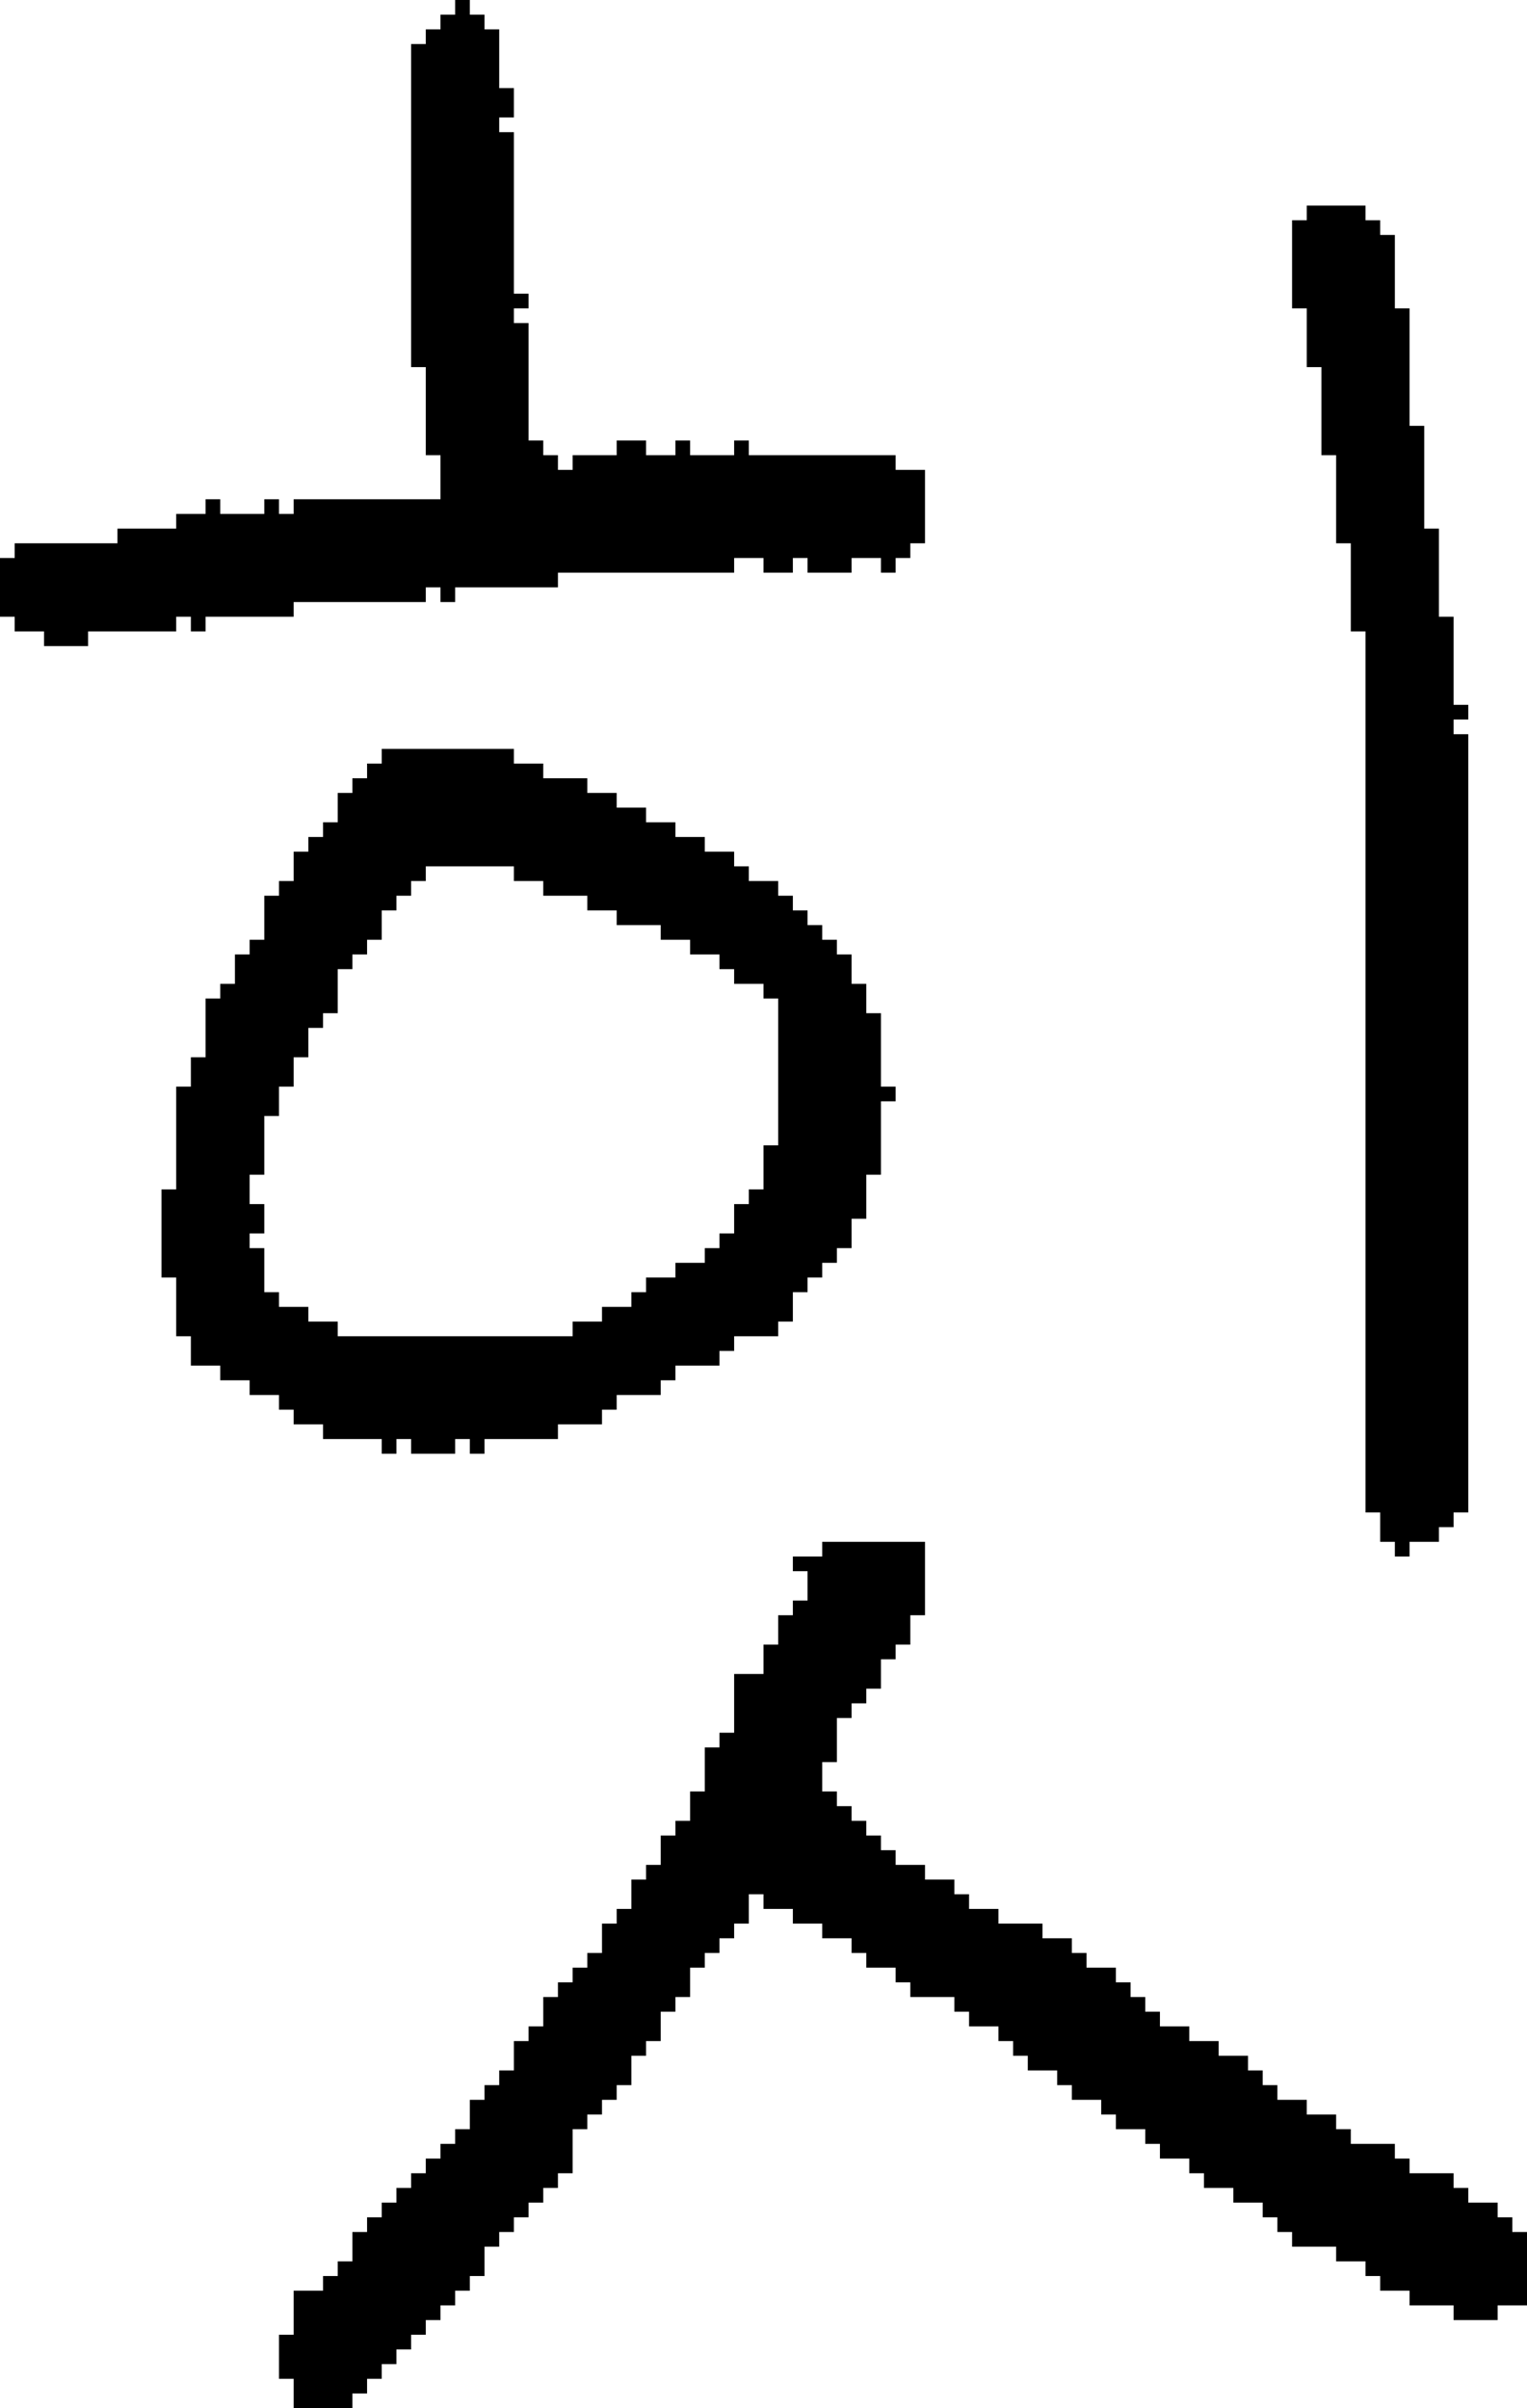 <?xml version="1.0" encoding="UTF-8" standalone="no"?>
<!DOCTYPE svg PUBLIC "-//W3C//DTD SVG 1.1//EN" 
  "http://www.w3.org/Graphics/SVG/1.1/DTD/svg11.dtd">
<svg width="104" height="164"
     xmlns="http://www.w3.org/2000/svg" version="1.1">
 <path d="  M 28,25  L 29,25  L 29,31  L 30,31  L 30,34  L 20,34  L 20,35  L 19,35  L 19,34  L 18,34  L 18,35  L 15,35  L 15,34  L 14,34  L 14,35  L 12,35  L 12,36  L 8,36  L 8,37  L 1,37  L 1,38  L 0,38  L 0,42  L 1,42  L 1,43  L 3,43  L 3,44  L 6,44  L 6,43  L 12,43  L 12,42  L 13,42  L 13,43  L 14,43  L 14,42  L 20,42  L 20,41  L 29,41  L 29,40  L 30,40  L 30,41  L 31,41  L 31,40  L 38,40  L 38,39  L 50,39  L 50,38  L 52,38  L 52,39  L 54,39  L 54,38  L 55,38  L 55,39  L 58,39  L 58,38  L 60,38  L 60,39  L 61,39  L 61,38  L 62,38  L 62,37  L 63,37  L 63,32  L 61,32  L 61,31  L 51,31  L 51,30  L 50,30  L 50,31  L 47,31  L 47,30  L 46,30  L 46,31  L 44,31  L 44,30  L 42,30  L 42,31  L 39,31  L 39,32  L 38,32  L 38,31  L 37,31  L 37,30  L 36,30  L 36,22  L 35,22  L 35,21  L 36,21  L 36,20  L 35,20  L 35,9  L 34,9  L 34,8  L 35,8  L 35,6  L 34,6  L 34,2  L 33,2  L 33,1  L 32,1  L 32,0  L 31,0  L 31,1  L 30,1  L 30,2  L 29,2  L 29,3  L 28,3  Z  " style="fill:rgb(0, 0, 0); fill-opacity:1.000; stroke:none;" />
 <path d="  M 20,96  L 20,97  L 22,97  L 22,98  L 26,98  L 26,99  L 27,99  L 27,98  L 28,98  L 28,99  L 31,99  L 31,98  L 32,98  L 32,99  L 33,99  L 33,98  L 38,98  L 38,97  L 41,97  L 41,96  L 42,96  L 42,95  L 45,95  L 45,94  L 46,94  L 46,93  L 49,93  L 49,92  L 50,92  L 50,91  L 53,91  L 53,90  L 54,90  L 54,88  L 55,88  L 55,87  L 56,87  L 56,86  L 57,86  L 57,85  L 58,85  L 58,83  L 59,83  L 59,80  L 60,80  L 60,75  L 61,75  L 61,74  L 60,74  L 60,69  L 59,69  L 59,67  L 58,67  L 58,65  L 57,65  L 57,64  L 56,64  L 56,63  L 55,63  L 55,62  L 54,62  L 54,61  L 53,61  L 53,60  L 51,60  L 51,59  L 50,59  L 50,58  L 48,58  L 48,57  L 46,57  L 46,56  L 44,56  L 44,55  L 42,55  L 42,54  L 40,54  L 40,53  L 37,53  L 37,52  L 35,52  L 35,51  L 26,51  L 26,52  L 25,52  L 25,53  L 24,53  L 24,54  L 23,54  L 23,56  L 22,56  L 22,57  L 21,57  L 21,58  L 20,58  L 20,60  L 19,60  L 19,61  L 18,61  L 18,64  L 17,64  L 17,65  L 16,65  L 16,67  L 15,67  L 15,68  L 14,68  L 14,72  L 13,72  L 13,74  L 12,74  L 12,81  L 11,81  L 11,87  L 12,87  L 12,91  L 13,91  L 13,93  L 15,93  L 15,94  L 17,94  L 17,95  L 19,95  L 19,96  Z  M 40,61  L 40,62  L 42,62  L 42,63  L 45,63  L 45,64  L 47,64  L 47,65  L 49,65  L 49,66  L 50,66  L 50,67  L 52,67  L 52,68  L 53,68  L 53,78  L 52,78  L 52,81  L 51,81  L 51,82  L 50,82  L 50,84  L 49,84  L 49,85  L 48,85  L 48,86  L 46,86  L 46,87  L 44,87  L 44,88  L 43,88  L 43,89  L 41,89  L 41,90  L 39,90  L 39,91  L 23,91  L 23,90  L 21,90  L 21,89  L 19,89  L 19,88  L 18,88  L 18,85  L 17,85  L 17,84  L 18,84  L 18,82  L 17,82  L 17,80  L 18,80  L 18,76  L 19,76  L 19,74  L 20,74  L 20,72  L 21,72  L 21,70  L 22,70  L 22,69  L 23,69  L 23,66  L 24,66  L 24,65  L 25,65  L 25,64  L 26,64  L 26,62  L 27,62  L 27,61  L 28,61  L 28,60  L 29,60  L 29,59  L 35,59  L 35,60  L 37,60  L 37,61  Z  " style="fill:rgb(0, 0, 0); fill-opacity:1.000; stroke:none;" />
 <path d="  M 58,116  L 59,116  L 59,115  L 60,115  L 60,113  L 61,113  L 61,112  L 62,112  L 62,110  L 63,110  L 63,105  L 56,105  L 56,106  L 54,106  L 54,107  L 55,107  L 55,109  L 54,109  L 54,110  L 53,110  L 53,112  L 52,112  L 52,114  L 50,114  L 50,118  L 49,118  L 49,119  L 48,119  L 48,122  L 47,122  L 47,124  L 46,124  L 46,125  L 45,125  L 45,127  L 44,127  L 44,128  L 43,128  L 43,130  L 42,130  L 42,131  L 41,131  L 41,133  L 40,133  L 40,134  L 39,134  L 39,135  L 38,135  L 38,136  L 37,136  L 37,138  L 36,138  L 36,139  L 35,139  L 35,141  L 34,141  L 34,142  L 33,142  L 33,143  L 32,143  L 32,145  L 31,145  L 31,146  L 30,146  L 30,147  L 29,147  L 29,148  L 28,148  L 28,149  L 27,149  L 27,150  L 26,150  L 26,151  L 25,151  L 25,152  L 24,152  L 24,154  L 23,154  L 23,155  L 22,155  L 22,156  L 20,156  L 20,159  L 19,159  L 19,162  L 20,162  L 20,164  L 24,164  L 24,163  L 25,163  L 25,162  L 26,162  L 26,161  L 27,161  L 27,160  L 28,160  L 28,159  L 29,159  L 29,158  L 30,158  L 30,157  L 31,157  L 31,156  L 32,156  L 32,155  L 33,155  L 33,153  L 34,153  L 34,152  L 35,152  L 35,151  L 36,151  L 36,150  L 37,150  L 37,149  L 38,149  L 38,148  L 39,148  L 39,145  L 40,145  L 40,144  L 41,144  L 41,143  L 42,143  L 42,142  L 43,142  L 43,140  L 44,140  L 44,139  L 45,139  L 45,137  L 46,137  L 46,136  L 47,136  L 47,134  L 48,134  L 48,133  L 49,133  L 49,132  L 50,132  L 50,131  L 51,131  L 51,129  L 52,129  L 52,130  L 54,130  L 54,131  L 56,131  L 56,132  L 58,132  L 58,133  L 59,133  L 59,134  L 61,134  L 61,135  L 62,135  L 62,136  L 65,136  L 65,137  L 66,137  L 66,138  L 68,138  L 68,139  L 69,139  L 69,140  L 70,140  L 70,141  L 72,141  L 72,142  L 73,142  L 73,143  L 75,143  L 75,144  L 76,144  L 76,145  L 78,145  L 78,146  L 79,146  L 79,147  L 81,147  L 81,148  L 82,148  L 82,149  L 84,149  L 84,150  L 86,150  L 86,151  L 87,151  L 87,152  L 88,152  L 88,153  L 91,153  L 91,154  L 93,154  L 93,155  L 94,155  L 94,156  L 96,156  L 96,157  L 99,157  L 99,158  L 102,158  L 102,157  L 104,157  L 104,152  L 103,152  L 103,151  L 102,151  L 102,150  L 100,150  L 100,149  L 99,149  L 99,148  L 96,148  L 96,147  L 95,147  L 95,146  L 92,146  L 92,145  L 91,145  L 91,144  L 89,144  L 89,143  L 87,143  L 87,142  L 86,142  L 86,141  L 85,141  L 85,140  L 83,140  L 83,139  L 81,139  L 81,138  L 79,138  L 79,137  L 78,137  L 78,136  L 77,136  L 77,135  L 76,135  L 76,134  L 74,134  L 74,133  L 73,133  L 73,132  L 71,132  L 71,131  L 68,131  L 68,130  L 66,130  L 66,129  L 65,129  L 65,128  L 63,128  L 63,127  L 61,127  L 61,126  L 60,126  L 60,125  L 59,125  L 59,124  L 58,124  L 58,123  L 57,123  L 57,122  L 56,122  L 56,120  L 57,120  L 57,117  L 58,117  Z  " style="fill:rgb(0, 0, 0); fill-opacity:1.000; stroke:none;" />
 <path d="  M 95,16  L 94,16  L 94,15  L 93,15  L 93,14  L 89,14  L 89,15  L 88,15  L 88,21  L 89,21  L 89,25  L 90,25  L 90,31  L 91,31  L 91,37  L 92,37  L 92,43  L 93,43  L 93,103  L 94,103  L 94,105  L 95,105  L 95,106  L 96,106  L 96,105  L 98,105  L 98,104  L 99,104  L 99,103  L 100,103  L 100,50  L 99,50  L 99,49  L 100,49  L 100,48  L 99,48  L 99,42  L 98,42  L 98,36  L 97,36  L 97,29  L 96,29  L 96,21  L 95,21  Z  " style="fill:rgb(0, 0, 0); fill-opacity:1.000; stroke:none;" />
</svg>
